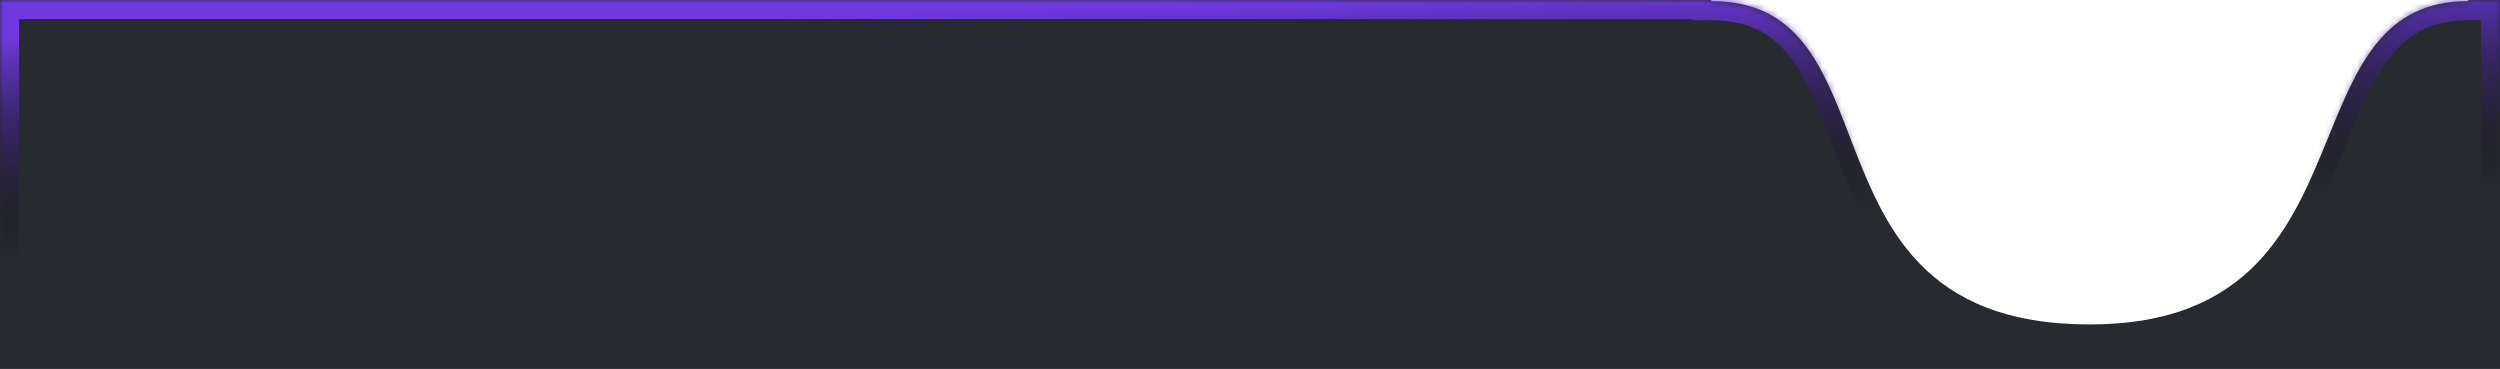 <svg width="393" height="58" viewBox="0 0 393 58" fill="none" xmlns="http://www.w3.org/2000/svg">
<mask id="path-1-inside-1_88_5335" fill="white">
<path fill-rule="evenodd" clip-rule="evenodd" d="M393 0H0V58H393V0ZM269 0.177C269 0.118 269 0.059 269.001 3.43323e-05H387.999C388 0.059 388 0.118 388 0.177C374.74 0.177 370.619 10.274 366.052 21.467C360.371 35.386 354 51 328.5 51C302.153 51 296.123 35.344 290.756 21.411C286.454 10.24 282.578 0.177 269 0.177Z"/>
</mask>
<path fill-rule="evenodd" clip-rule="evenodd" d="M393 0H0V58H393V0ZM269 0.177C269 0.118 269 0.059 269.001 3.43323e-05H387.999C388 0.059 388 0.118 388 0.177C374.74 0.177 370.619 10.274 366.052 21.467C360.371 35.386 354 51 328.5 51C302.153 51 296.123 35.344 290.756 21.411C286.454 10.24 282.578 0.177 269 0.177Z" fill="#272A2F"/>
<path d="M0 0V-3H-3V0H0ZM393 0H396V-3H393V0ZM0 58H-3V61H0V58ZM393 58V61H396V58H393ZM269.001 3.43323e-05V-3H266.021L266.001 -0.02L269.001 3.43323e-05ZM269 0.177H266V3.177H269V0.177ZM387.999 3.43323e-05L390.999 -0.02L390.979 -3H387.999V3.43323e-05ZM388 0.177V3.177H391V0.177H388ZM366.052 21.467L363.274 20.333V20.333L366.052 21.467ZM290.756 21.411L287.957 22.489V22.489L290.756 21.411ZM0 3H393V-3H0V3ZM3 58V0H-3V58H3ZM393 55H0V61H393V55ZM390 0V58H396V0H390ZM266.001 -0.02C266 0.045 266 0.11 266 0.177H272C272 0.125 272 0.073 272.001 0.02L266.001 -0.02ZM387.999 -3H269.001V3H387.999V-3ZM391 0.177C391 0.11 391 0.045 390.999 -0.02L384.999 0.02C385 0.073 385 0.125 385 0.177H391ZM368.829 22.6C371.162 16.885 373.169 12.038 376.074 8.541C378.794 5.266 382.31 3.177 388 3.177V-2.823C380.43 -2.823 375.255 0.136 371.458 4.707C367.846 9.057 365.509 14.856 363.274 20.333L368.829 22.6ZM328.5 54C341.95 54 350.731 49.843 356.858 43.545C362.823 37.414 366.029 29.463 368.829 22.6L363.274 20.333C360.394 27.39 357.574 34.205 352.558 39.361C347.704 44.35 340.55 48 328.5 48V54ZM287.957 22.489C290.601 29.355 293.638 37.35 299.604 43.516C305.733 49.851 314.656 54 328.5 54V48C315.997 48 308.731 44.321 303.916 39.344C298.939 34.199 296.278 27.399 293.556 20.332L287.957 22.489ZM269 3.177C274.874 3.177 278.391 5.277 281.035 8.505C283.873 11.971 285.757 16.778 287.957 22.489L293.556 20.332C291.453 14.872 289.247 9.063 285.677 4.704C281.913 0.108 276.703 -2.823 269 -2.823V3.177Z" fill="url(#paint0_linear_88_5335)" mask="url(#path-1-inside-1_88_5335)"/>
<defs>
<linearGradient id="paint0_linear_88_5335" x1="210.5" y1="35.5" x2="209.5" y2="-1.24737e-06" gradientUnits="userSpaceOnUse">
<stop stop-opacity="0"/>
<stop offset="1" stop-color="#6F39E2"/>
</linearGradient>
</defs>
</svg>
